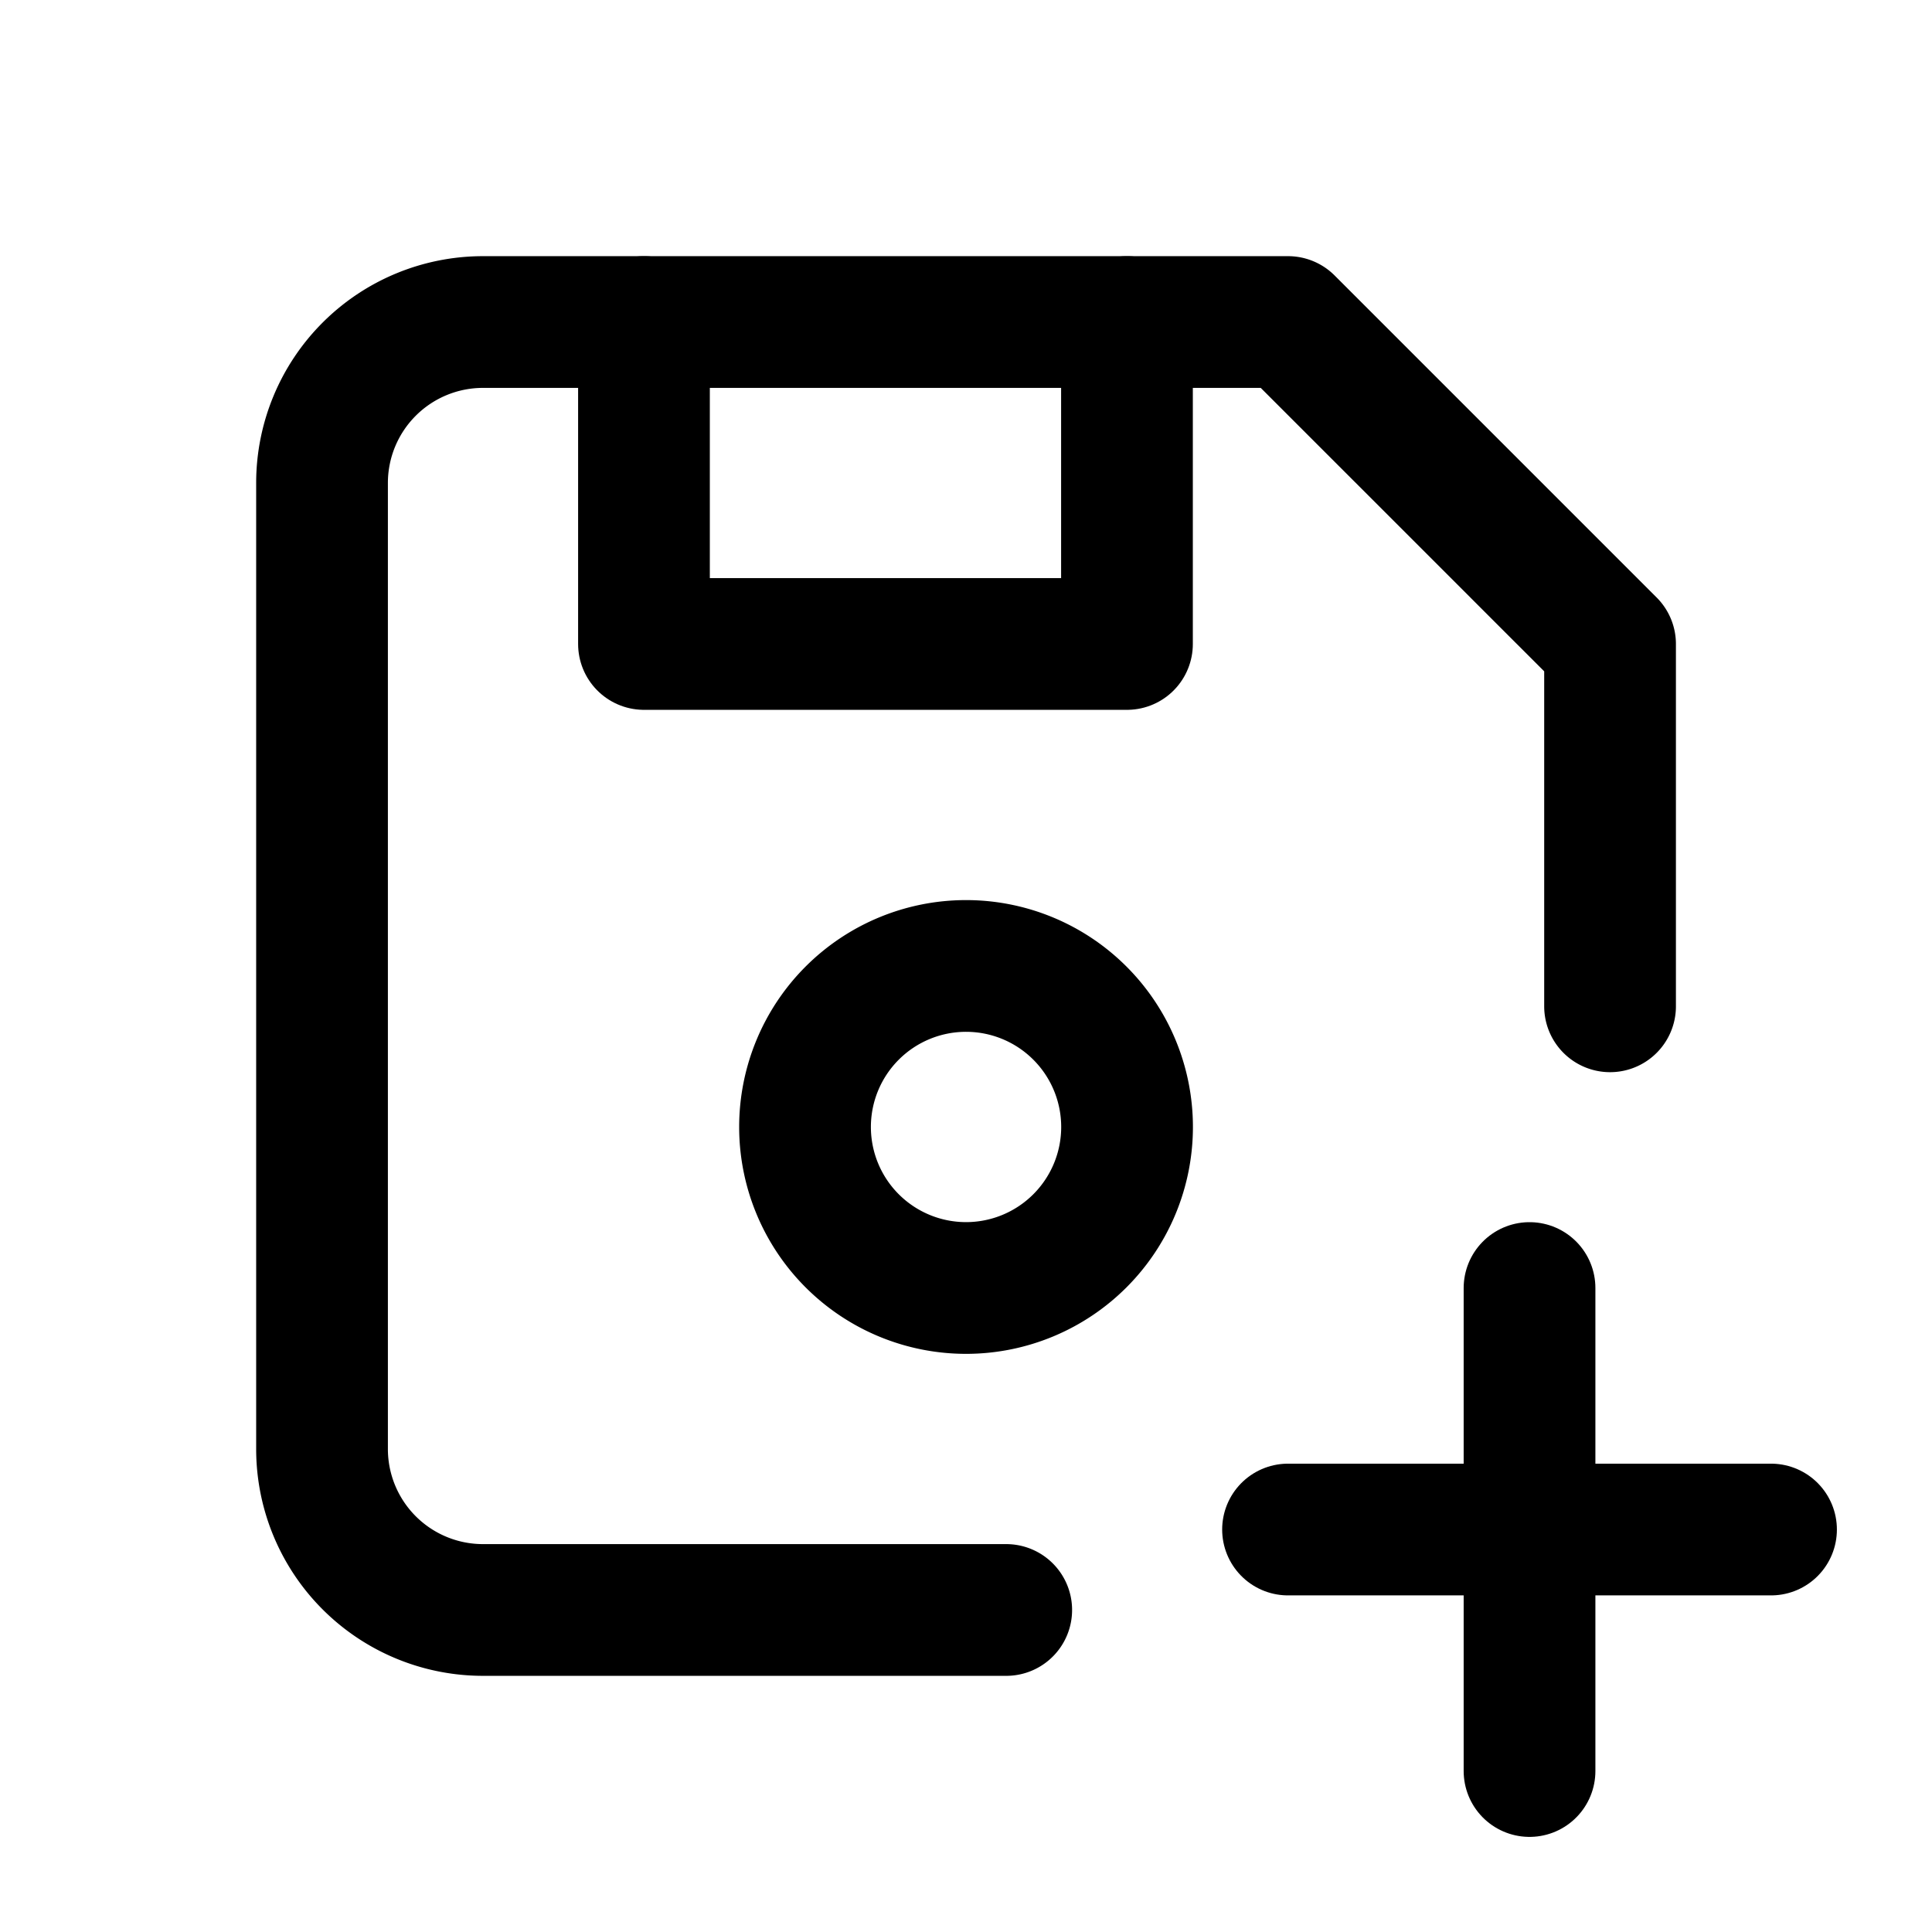 <?xml version="1.0" encoding="UTF-8" standalone="no"?>
<svg
   width="22"
   height="22"
   viewBox="0 0 22 22"
   fill="none"
   stroke="currentColor"
   stroke-width="1.5"
   stroke-linecap="round"
   stroke-linejoin="round"
   class="icon icon-tabler icons-tabler-outline icon-tabler-device-floppy"
   version="1.1"
   id="svg4"
   sodipodi:docname="save-as-24.svg"
   xml:space="preserve"
   inkscape:version="1.4 (e7c3feb100, 2024-10-09)"
   xmlns:inkscape="http://www.inkscape.org/namespaces/inkscape"
   xmlns:sodipodi="http://sodipodi.sourceforge.net/DTD/sodipodi-0.dtd"
   xmlns="http://www.w3.org/2000/svg"
   xmlns:svg="http://www.w3.org/2000/svg"><defs
     id="defs4" /><sodipodi:namedview
     id="namedview4"
     pagecolor="#505050"
     bordercolor="#eeeeee"
     borderopacity="1"
     inkscape:showpageshadow="0"
     inkscape:pageopacity="0"
     inkscape:pagecheckerboard="0"
     inkscape:deskcolor="#505050"
     inkscape:zoom="17.67767"
     inkscape:cx="25.710402"
     inkscape:cy="3.2244068"
     inkscape:window-width="2560"
     inkscape:window-height="1376"
     inkscape:window-x="0"
     inkscape:window-y="0"
     inkscape:window-maximized="1"
     inkscape:current-layer="svg4" /><path
     stroke="none"
     d="M 0,0 H 22 V 22 H 0 Z"
     fill="none"
     id="path1"
     style="stroke-width:1.375" /><path
     id="path2"
     d="m 11.458,18.333 -5.958,1e-6 A 1.833,1.833 0 0 1 3.667,16.5 V 5.5 A 1.833,1.833 0 0 1 5.5,3.667 h 9.167 l 3.667,3.667 v 4.125"
     style="fill:none;stroke-width:1.5;stroke-dasharray:none" /><path
     d="M 12.833,3.667 V 7.333 H 7.333 V 3.667"
     id="path4"
     style="stroke-width:1.5;stroke-dasharray:none" /><path
     d="m 14.667,17.417 h 5.5"
     id="path9"
     style="display:inline;fill:none;stroke:currentColor;stroke-width:1.5;stroke-linecap:round;stroke-linejoin:round;stroke-dasharray:none" /><path
     d="m 17.417,14.667 v 5.5"
     id="path10"
     style="display:inline;fill:none;stroke:currentColor;stroke-width:1.5;stroke-linecap:round;stroke-linejoin:round;stroke-dasharray:none" /><path
     d="m 11,12.833 m -1.833,0 a 1.833,1.833 0 1 0 3.667,0 1.833,1.833 0 1 0 -3.667,0"
     id="path11"
     style="display:inline;fill:none;stroke:currentColor;stroke-width:1.5;stroke-linecap:round;stroke-linejoin:round;stroke-dasharray:none" /></svg>
